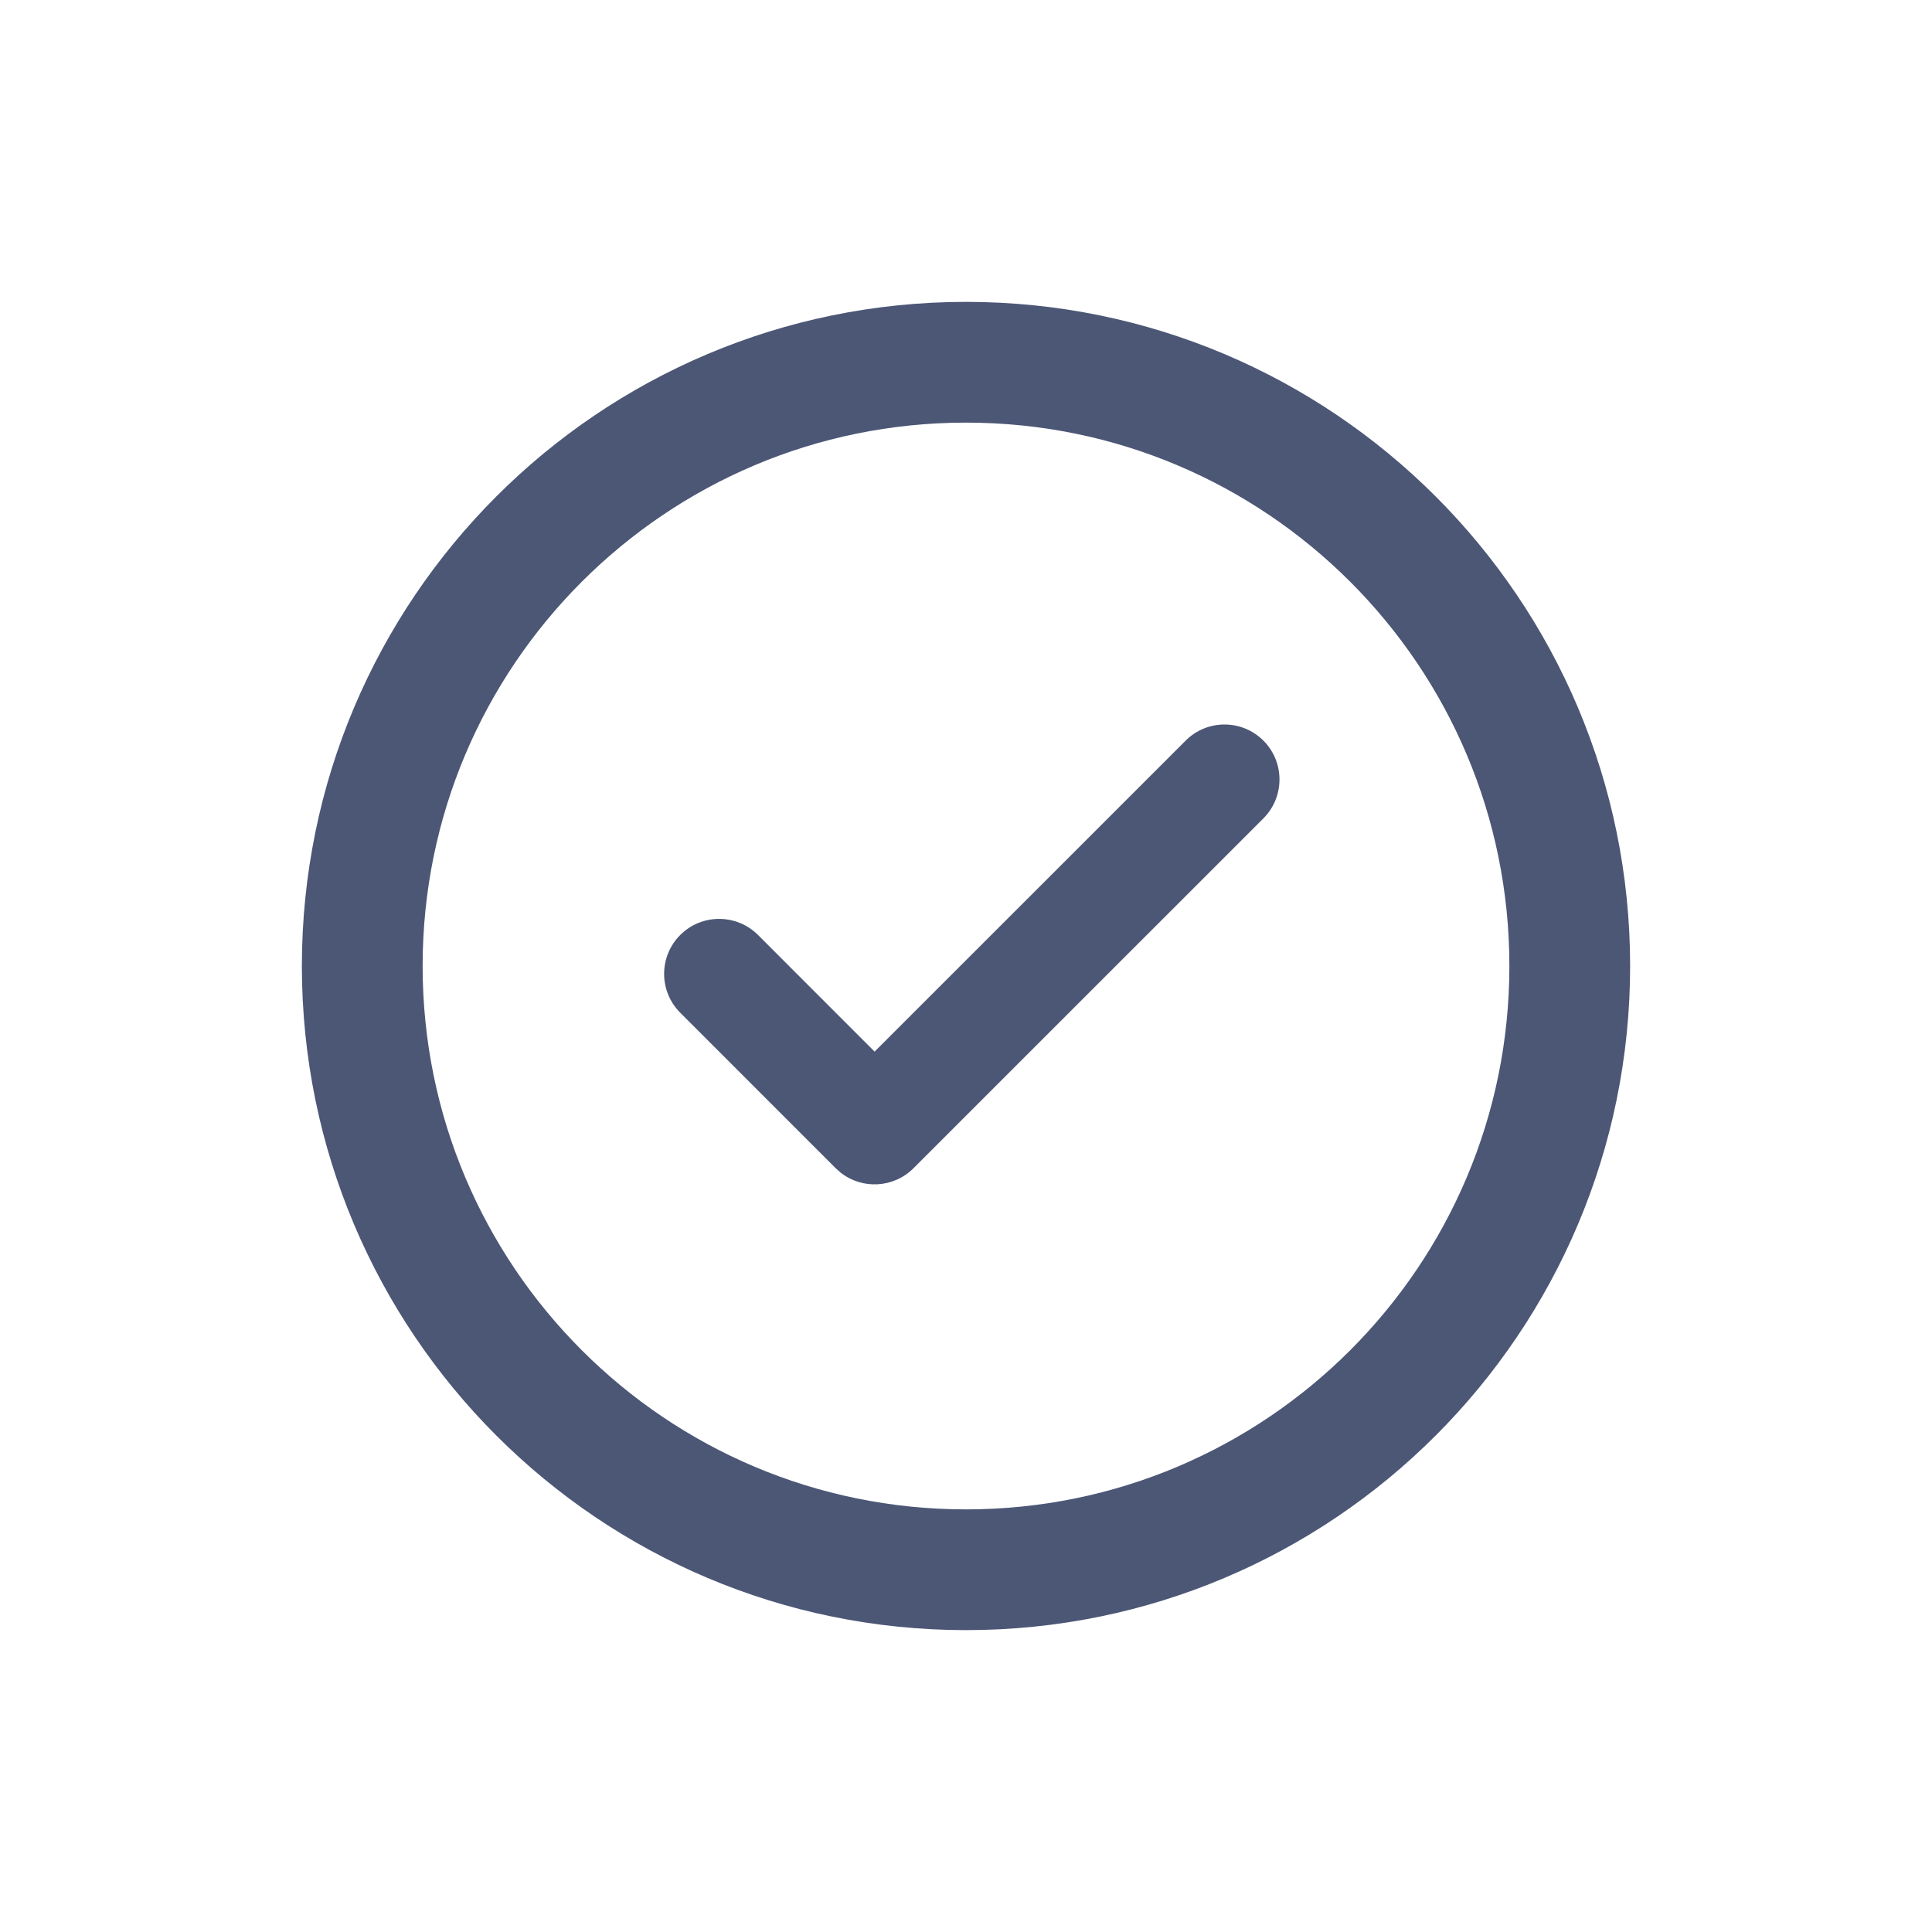 <svg width="32" height="32" viewBox="0 0 32 32" fill="none" xmlns="http://www.w3.org/2000/svg">
<g clip-path="url(#clip0_590_2622)">
<path d="M16 26C21.523 26 26 21.523 26 16C26 10.477 21.523 6 16 6C10.477 6 6 10.477 6 16C6 21.523 10.477 26 16 26Z" stroke="#4C5776" stroke-width="2"/>
<path fill-rule="evenodd" clip-rule="evenodd" d="M11.267 16.774C10.911 16.419 10.911 15.842 11.267 15.486C11.622 15.131 12.199 15.131 12.555 15.486L14.486 17.418L19.638 12.267C19.993 11.911 20.57 11.911 20.926 12.267C21.281 12.622 21.281 13.199 20.926 13.555L15.13 19.35C14.8 19.68 14.279 19.704 13.922 19.421L13.842 19.35L11.267 16.774Z" fill="#4C5776"/>
</g>
<defs>
<clipPath id="clip0_590_2622">
<rect width="32" height="32" fill="white"/>
</clipPath>
</defs>
</svg>
